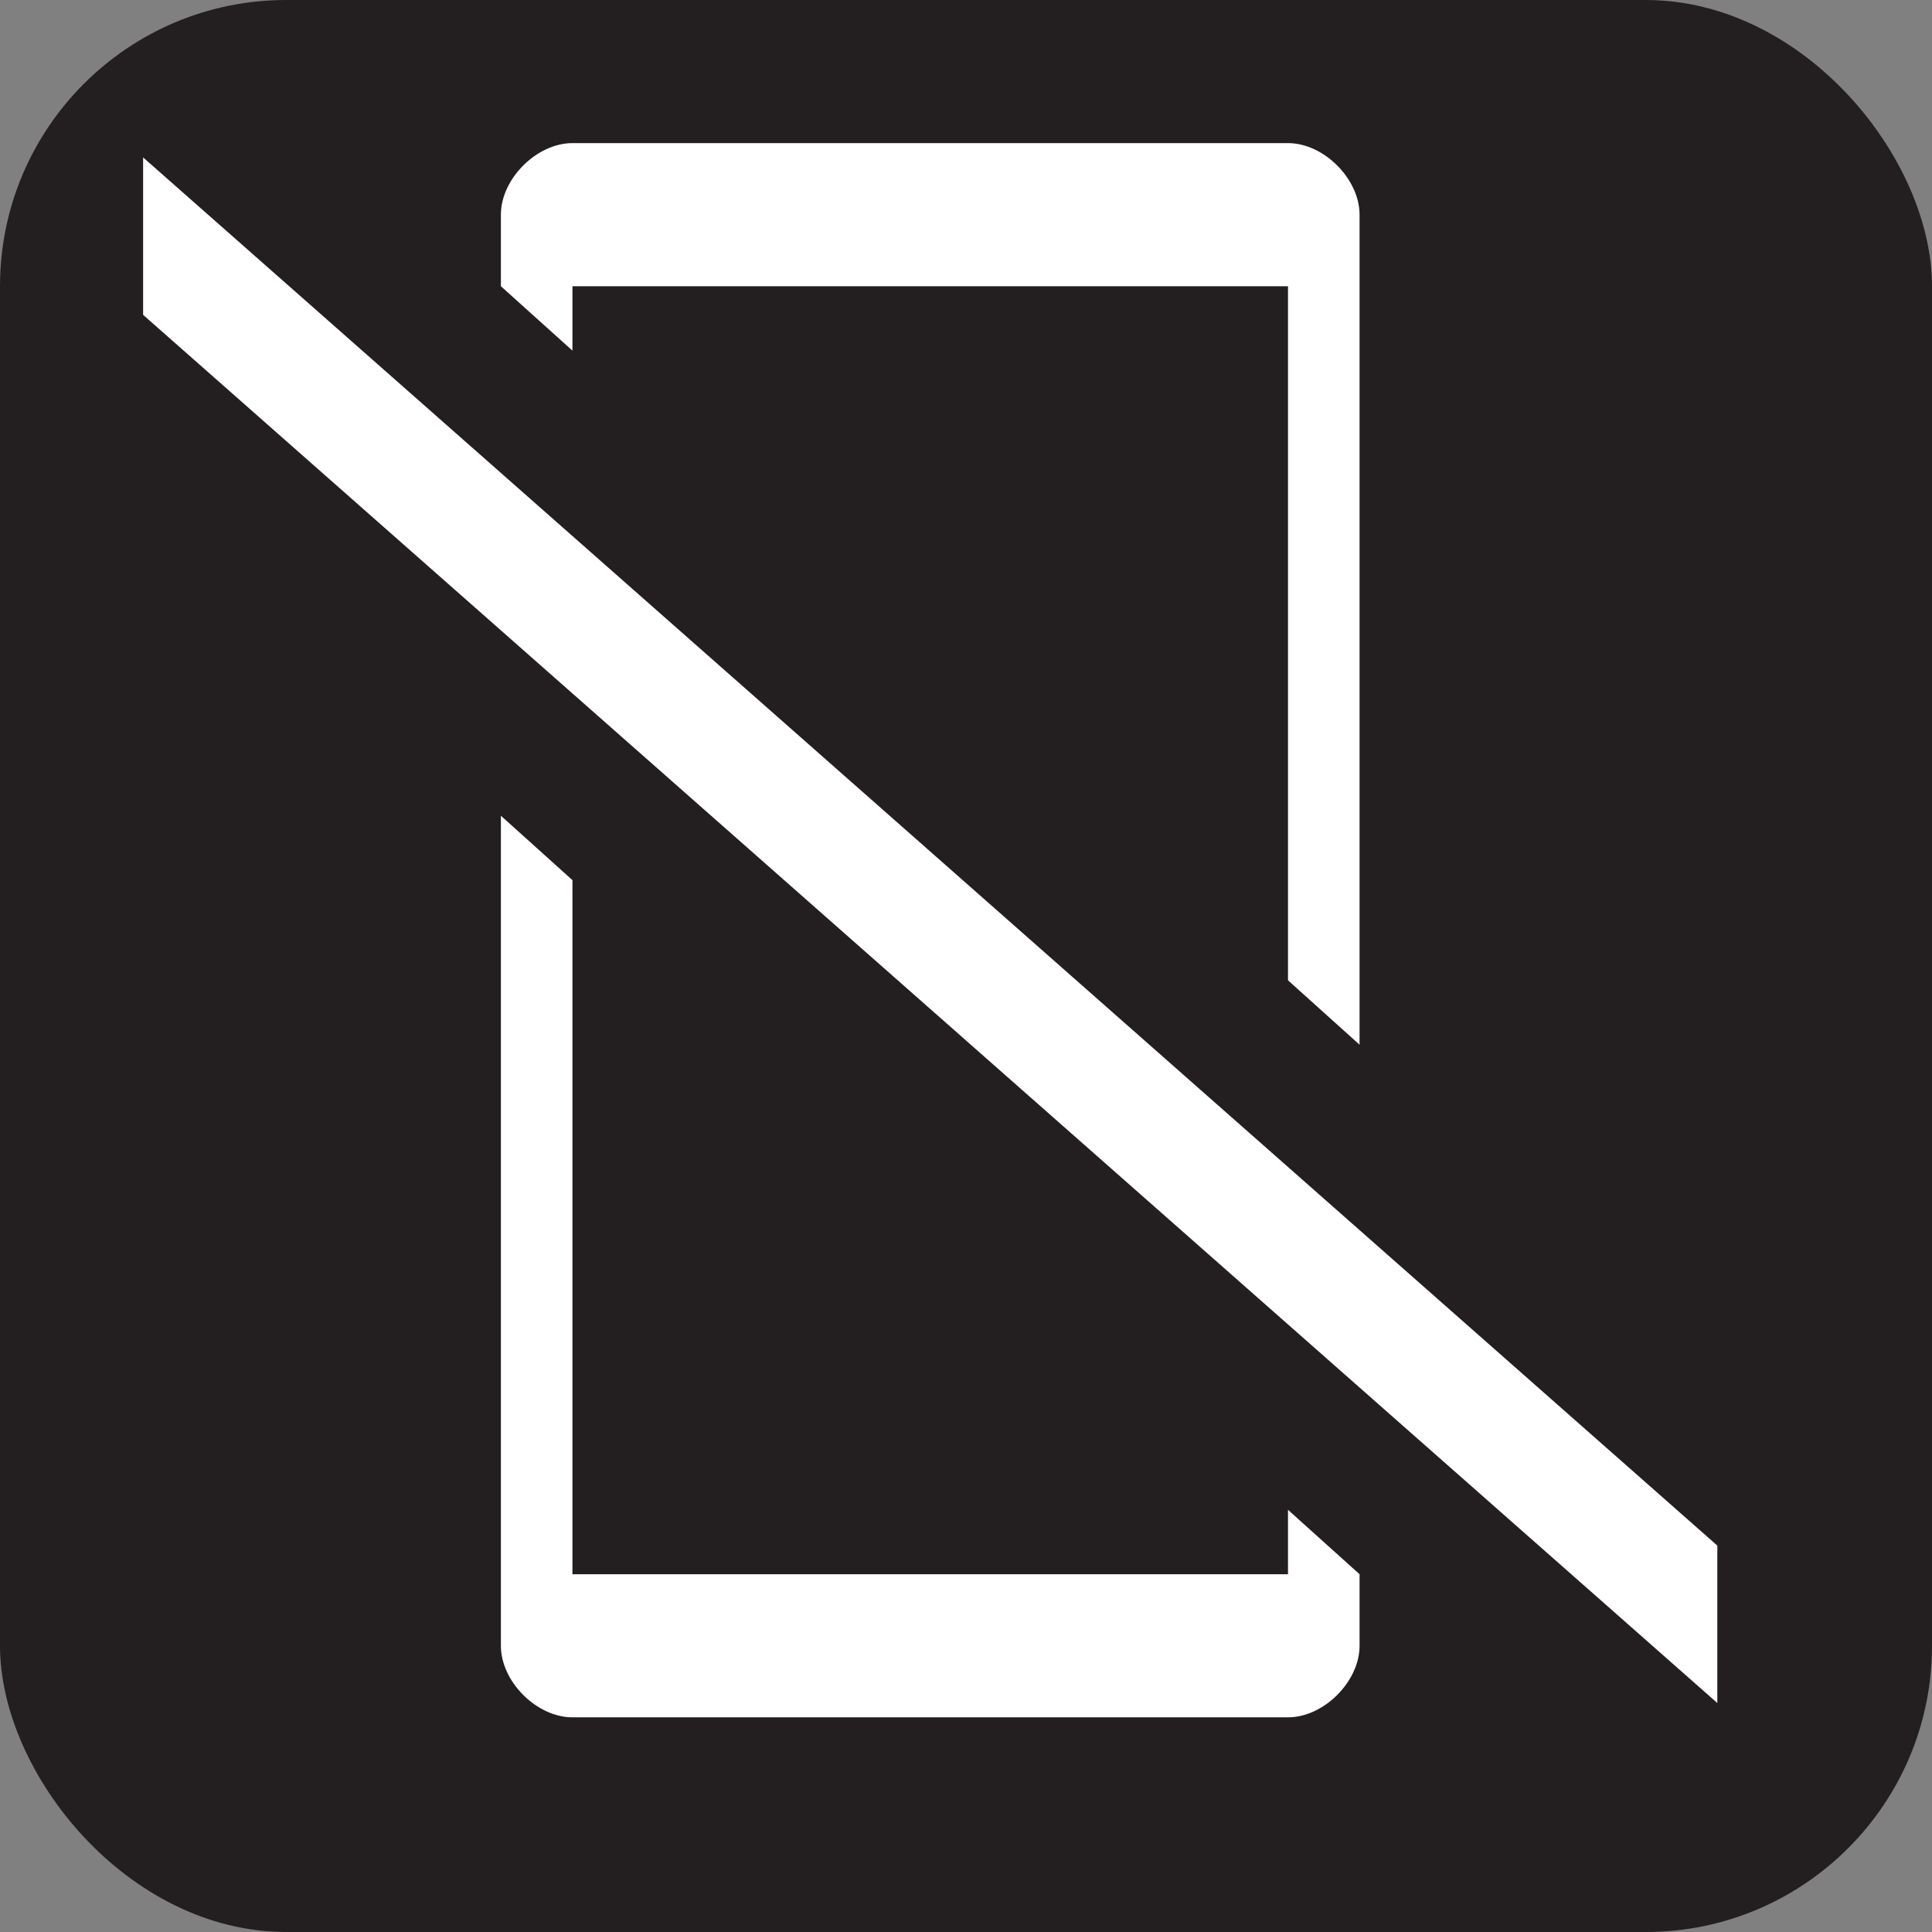 <svg xmlns="http://www.w3.org/2000/svg" viewBox="0 0 27 27" height="27" width="27"><rect x="0" y="0" width="27" height="27" fill="#808080" stroke="none"/><title>no-mobile-devices-white-22.svg</title><rect fill="none" x="0" y="0" width="27" height="27"></rect><rect x="0" y="0" width="27" height="27" rx="4" ry="4" fill="#231f20"></rect><path fill="#ffffff" transform="translate(2 2)" d="M6,2h10v9.7l1,0.9V1c0-0.5-0.5-1-1-1H6C5.5,0,5,0.5,5,1v1l1,0.9V2z M16,20H6v-9.7L5,9.4V21c0,0.5,0.5,1,1,1
	h10c0.5,0,1-0.5,1-1v-1l-1-0.9V20z M0,0.2v2.2l22,19.4v-2.2L0,0.2z"></path></svg>
